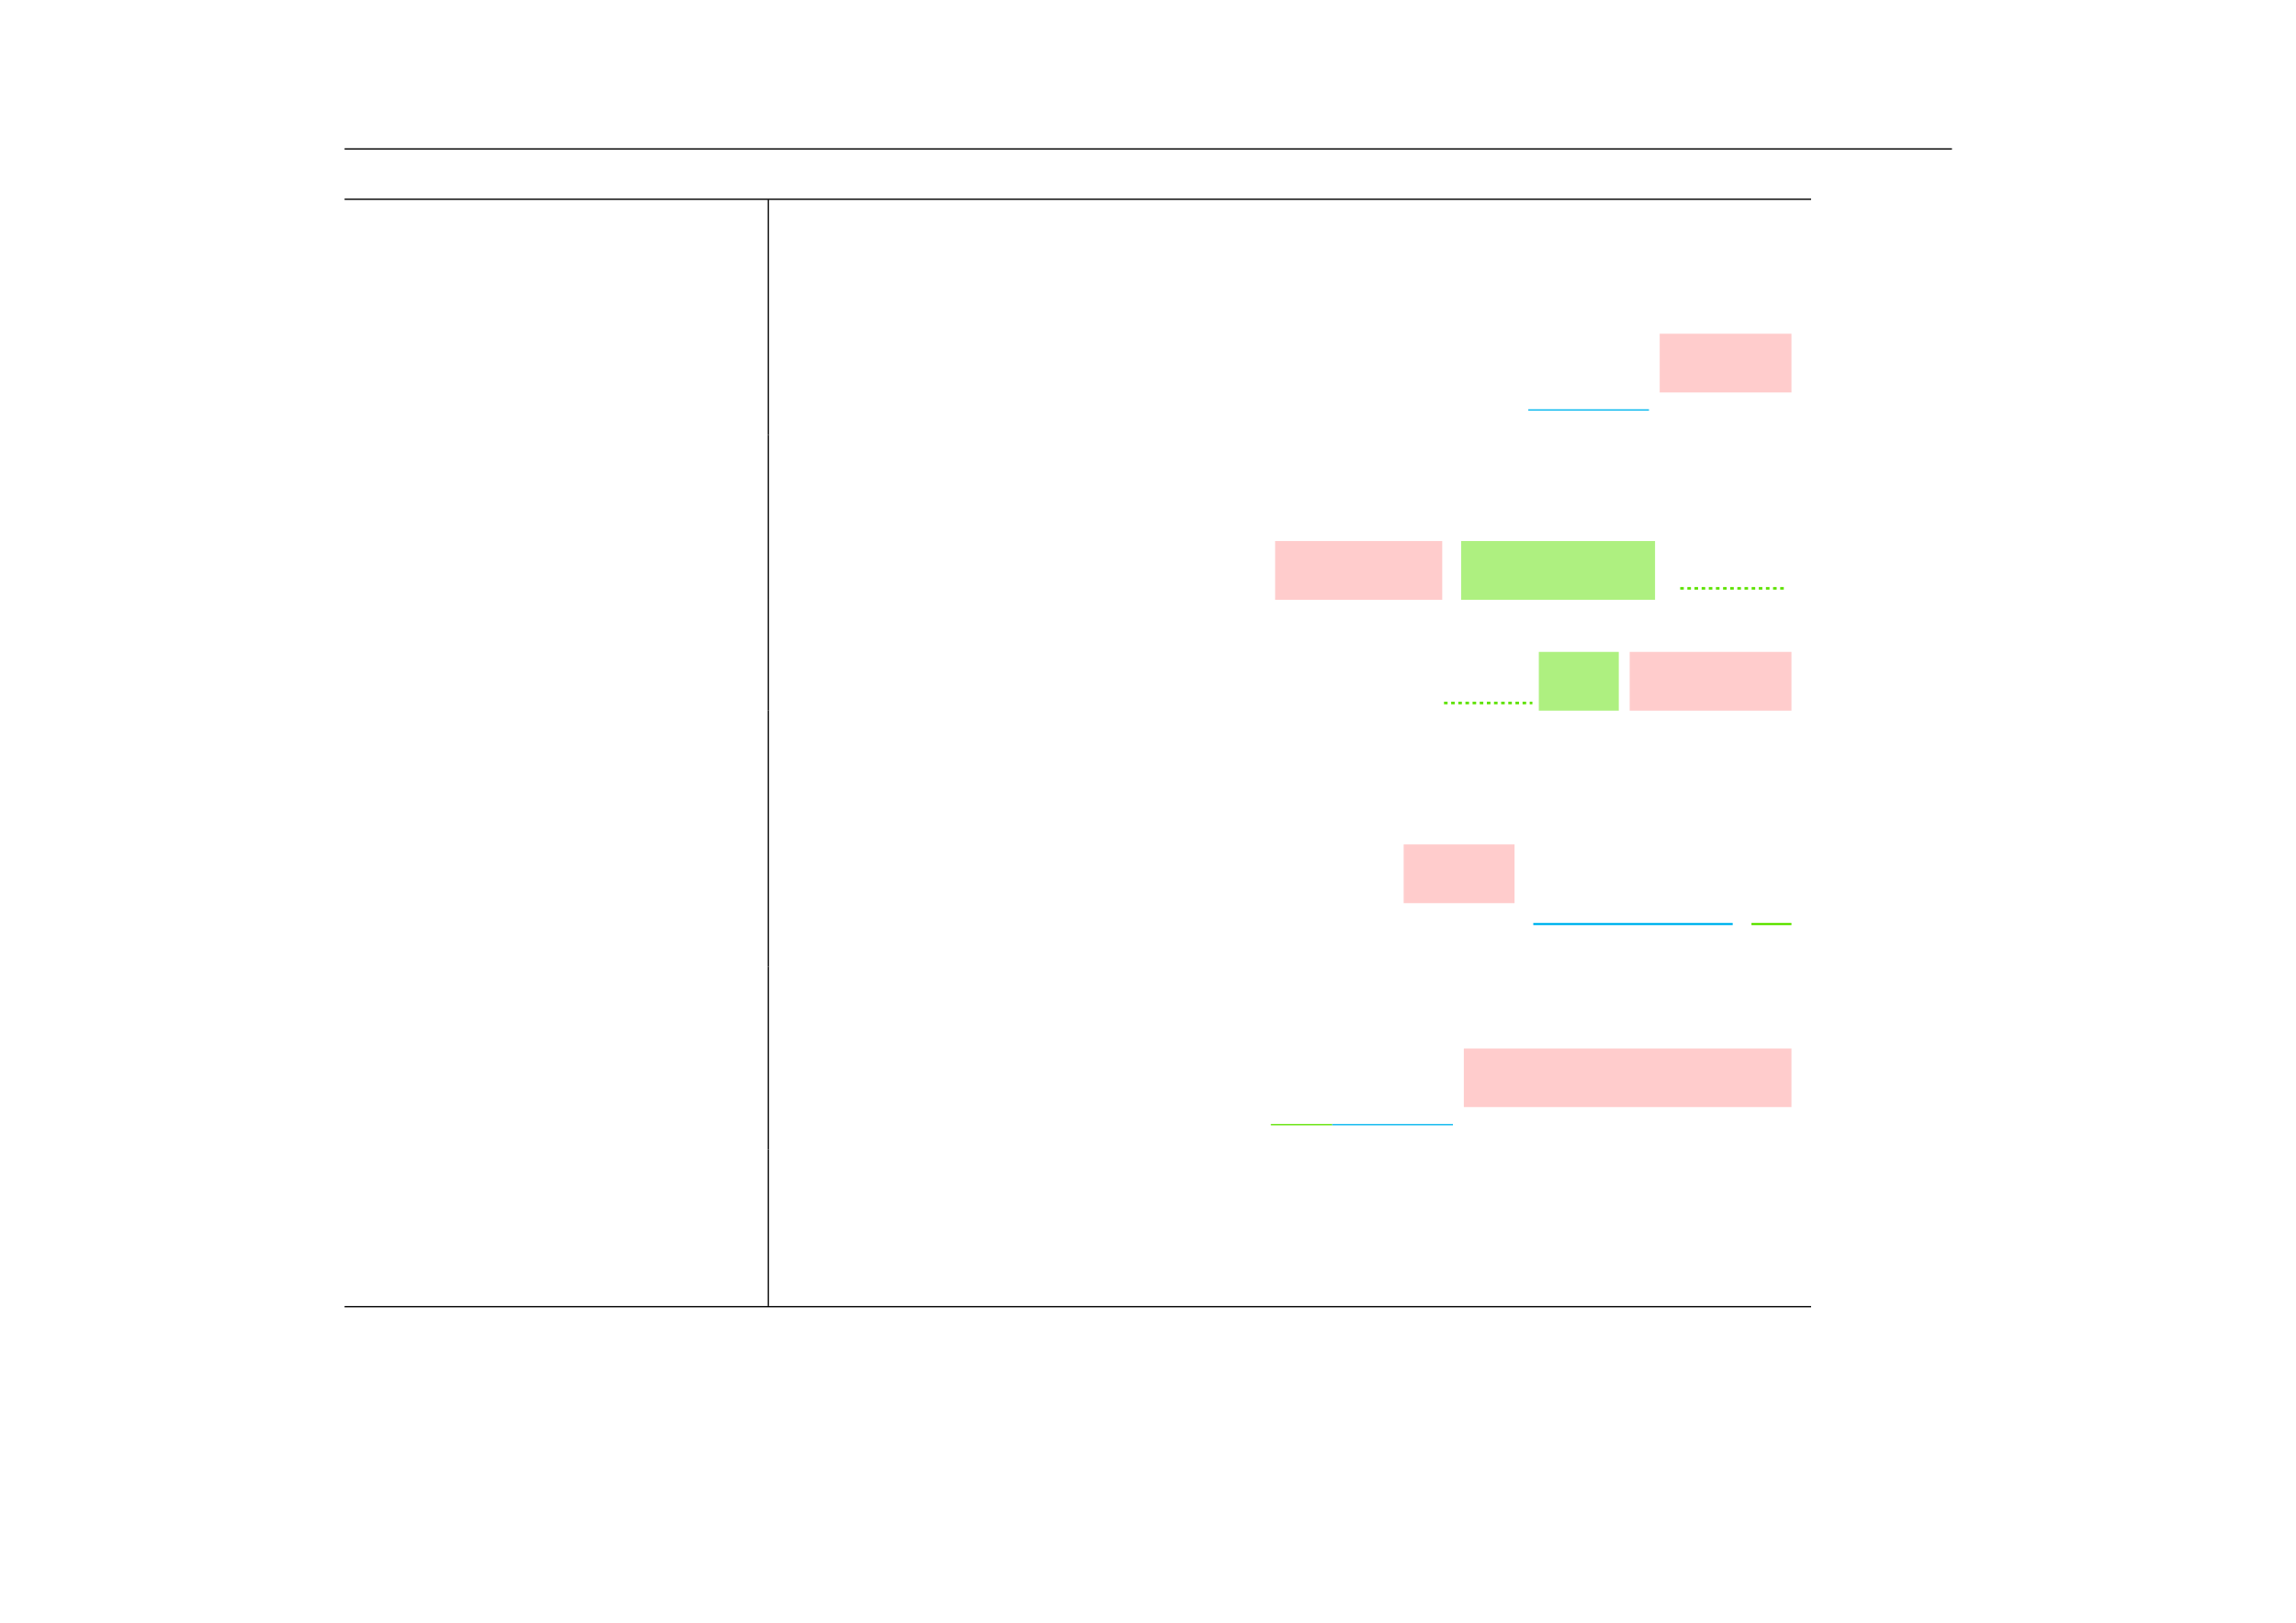 <?xml version="1.0" encoding="UTF-8" standalone="no"?>
<!DOCTYPE svg PUBLIC "-//W3C//DTD SVG 1.1//EN"
"http://www.w3.org/Graphics/SVG/1.1/DTD/svg11.dtd">
<svg viewBox="0 0 1286 909" version="1.1" xmlns="http://www.w3.org/2000/svg" xmlns:xlink="http://www.w3.org/1999/xlink">
<defs>
<style type="text/css"><![CDATA[
.g0_1007{
fill: none;
stroke: #000000;
stroke-width: 0.73;
stroke-linecap: butt;
stroke-linejoin: miter;
}
.g1_1007{
fill: none;
stroke: #02B5EE;
stroke-width: 0.73;
stroke-linecap: butt;
stroke-linejoin: miter;
}
.g2_1007{
fill: #FFCCCC;
}
.g3_1007{
fill: #AEF080;
}
.g4_1007{
fill: none;
stroke: #5EE200;
stroke-width: 1.461;
stroke-linecap: butt;
stroke-linejoin: miter;
stroke-dasharray: 2,2;
}
.g5_1007{
fill: none;
stroke: #02B5EE;
stroke-width: 1.262;
stroke-linecap: butt;
stroke-linejoin: miter;
}
.g6_1007{
fill: none;
stroke: #5EE200;
stroke-width: 1.262;
stroke-linecap: butt;
stroke-linejoin: miter;
}
.g7_1007{
fill: none;
stroke: #5EE200;
stroke-width: 0.73;
stroke-linecap: butt;
stroke-linejoin: miter;
}
]]></style>
</defs>
<path d="M193,83.4h900.3M193,111.6h821.4m-821.4,0h821.4M430.3,141.2V112m0,58.5V141.2m0,102.3v-73" class="g0_1007"/>
<path d="M856,229.6h67.6" class="g1_1007"/>
<path d="M929.6,219.8h73.8V186.9H929.6v32.9Z" class="g2_1007"/>
<path d="M430.3,272.7V243.5m0,58.5V272.7m0,63.2V302" class="g0_1007"/>
<path d="M714.2,335.9h93.6V303H714.2v32.9Z" class="g2_1007"/>
<path d="M818.4,335.9H927V303H818.4v32.9Z" class="g3_1007"/>
<path d="M941.1,329.5h58.7" class="g4_1007"/>
<path d="M430.3,365.1V335.9m0,62.1V365.1" class="g0_1007"/>
<path d="M808.8,393.7h49.5" class="g4_1007"/>
<path d="M861.9,398h44.8V365.1H861.9V398Z" class="g3_1007"/>
<path d="M912.8,398h90.6V365.1H912.8V398Z" class="g2_1007"/>
<path d="M430.3,427.2V398m0,58.5V427.2m0,114.3v-85" class="g0_1007"/>
<path d="M786.2,505.8h62.1V472.9H786.2v32.9Z" class="g2_1007"/>
<path d="M858.8,517.5H970.5" class="g5_1007"/>
<path d="M981,517.5h22.4" class="g6_1007"/>
<path d="M430.3,570.7V541.5m0,102.3V570.7" class="g0_1007"/>
<path d="M711.8,629.9h34.4" class="g7_1007"/>
<path d="M746.2,629.9h67.6" class="g1_1007"/>
<path d="M819.9,620h183.5V587.2H819.9V620Z" class="g2_1007"/>
<path d="M430.3,673V643.8m0,58.4V673m0,58.4V702.2M193,731.8h821.4m-821.4,0h821.4" class="g0_1007"/>
</svg>